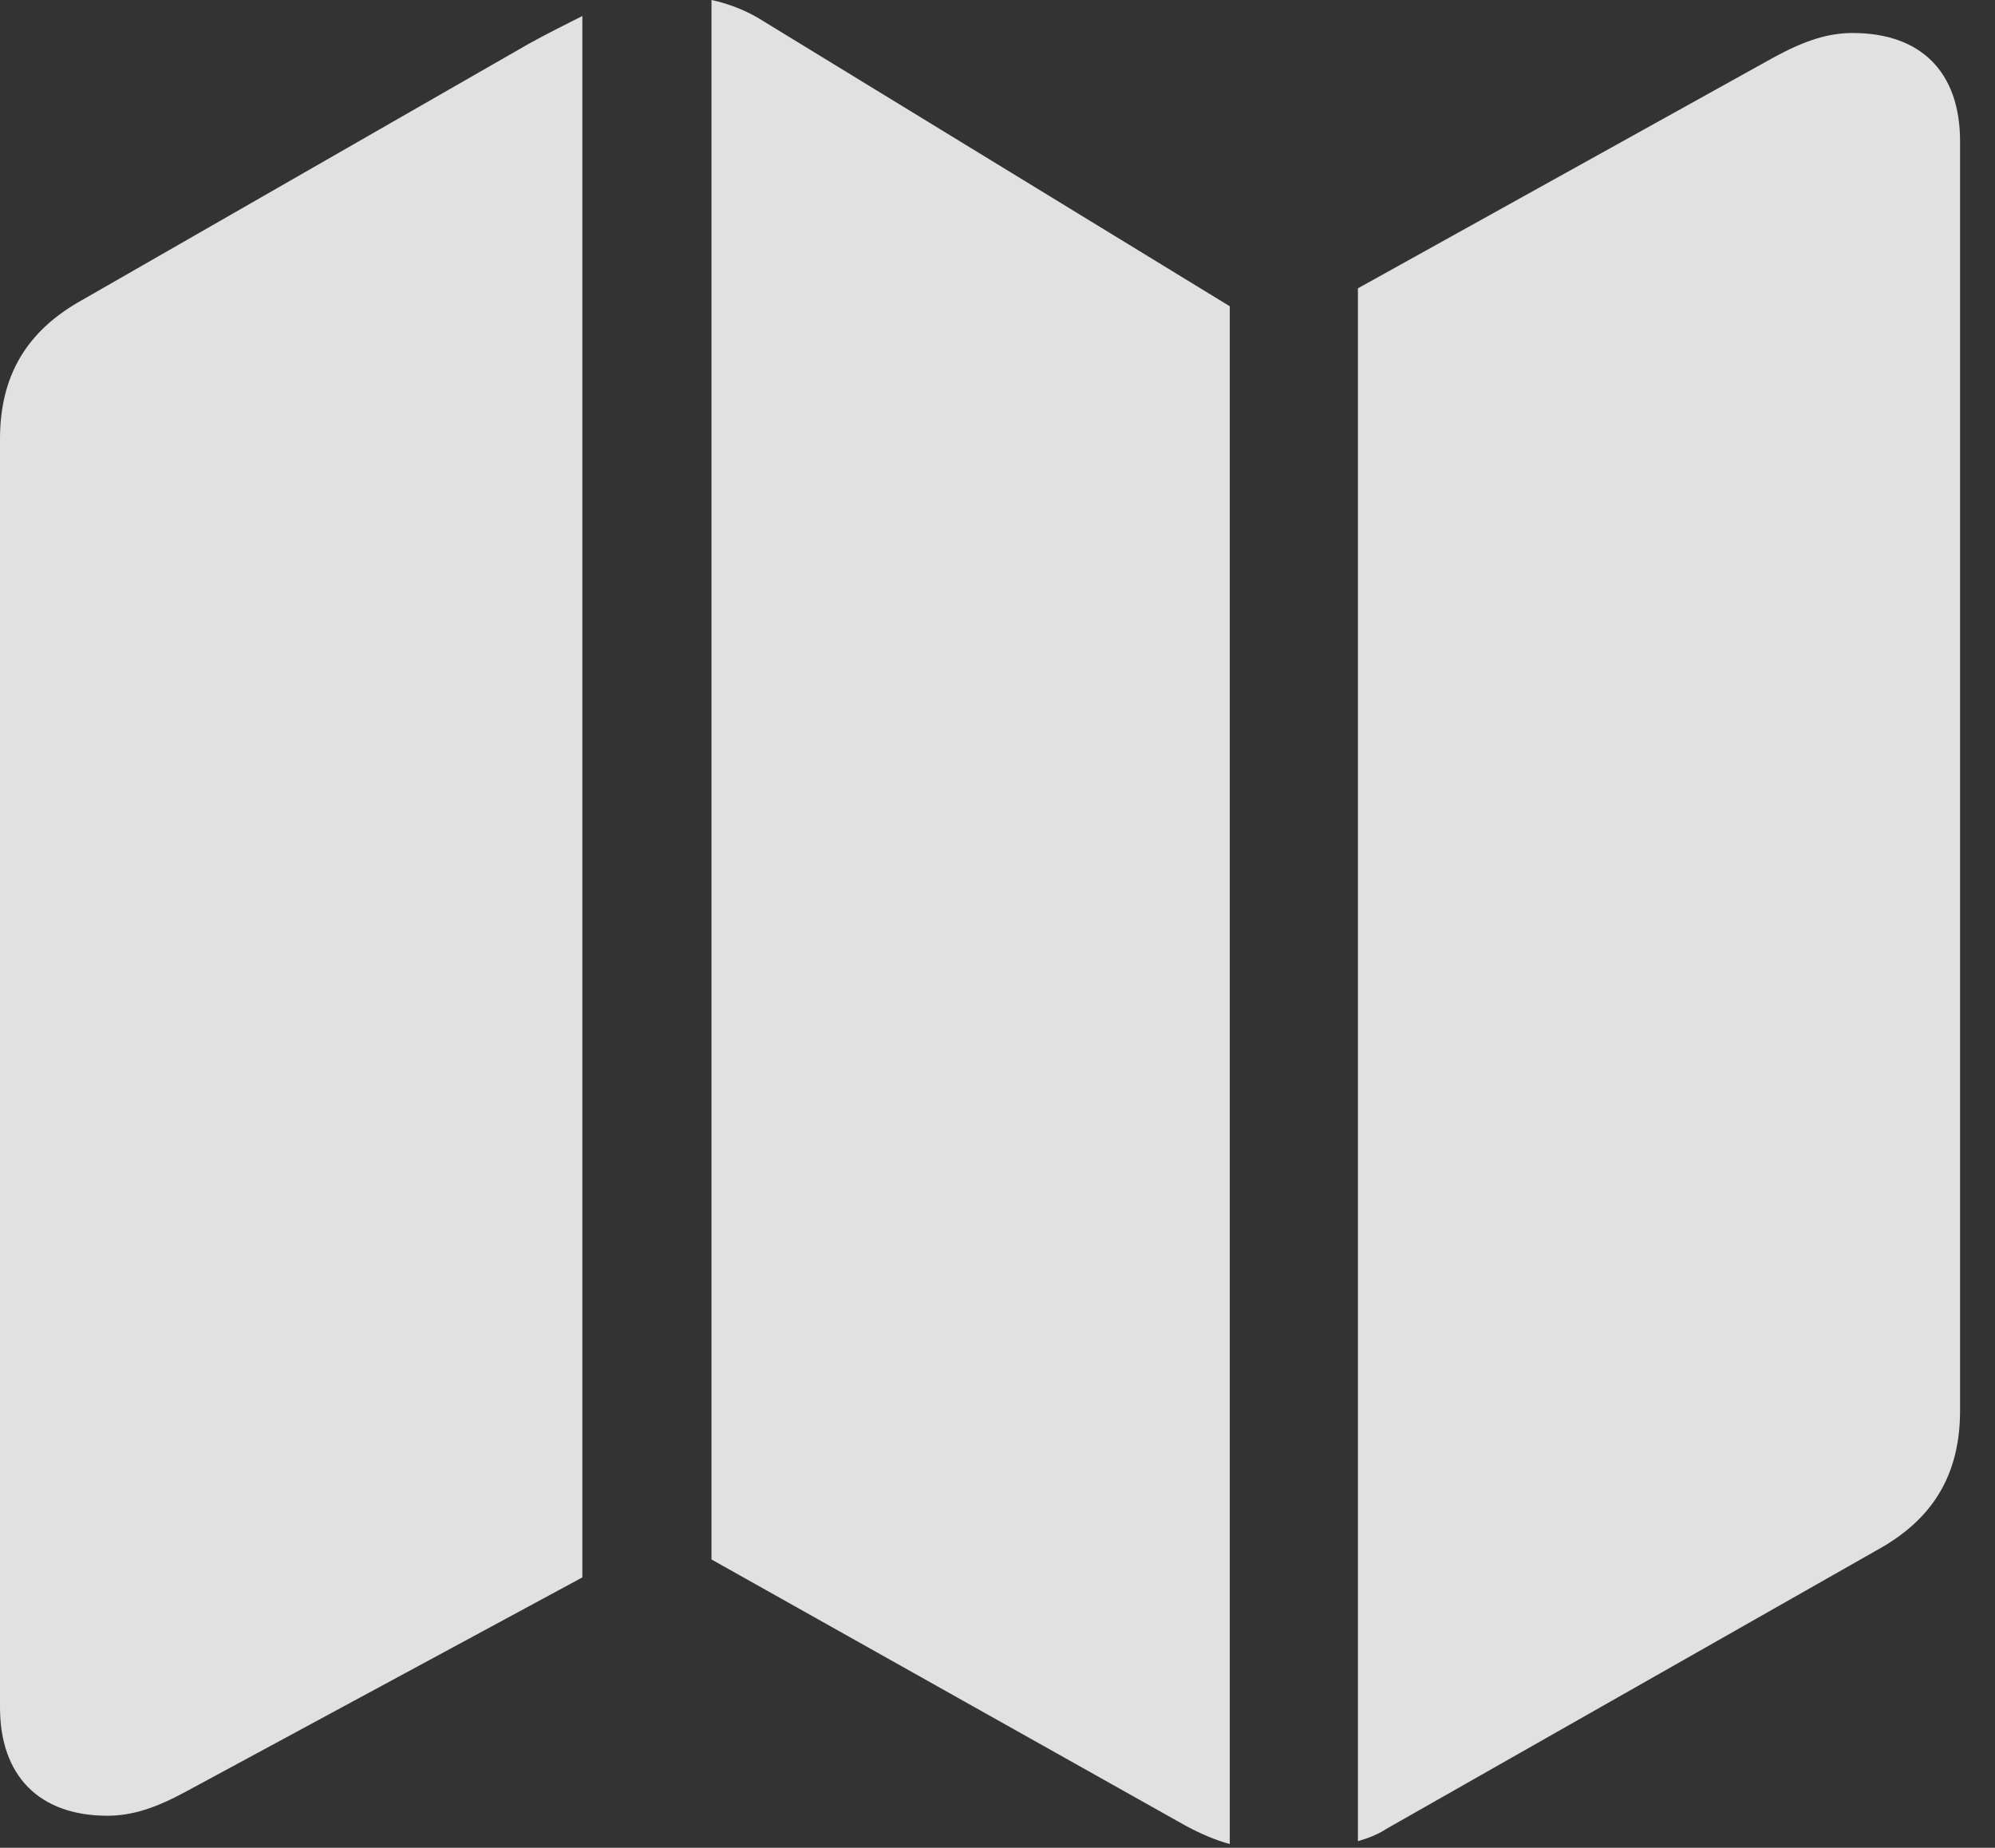 <?xml version="1.0" encoding="UTF-8"?>
<!--Generator: Apple Native CoreSVG 341-->
<!DOCTYPE svg
PUBLIC "-//W3C//DTD SVG 1.1//EN"
       "http://www.w3.org/Graphics/SVG/1.1/DTD/svg11.dtd">
<svg version="1.1" xmlns="http://www.w3.org/2000/svg" xmlns:xlink="http://www.w3.org/1999/xlink" viewBox="0 0 20.674 19.15">
 <rect x="0" y="0" width="20.674" height="19.15" fill="#333333" stroke="none"/>
 <g>
  <rect height="19.15" opacity="0" width="20.674" x="0" y="0"/>
  <path d="M0 17.695C0 18.408 0.41 18.818 1.113 18.818C1.367 18.818 1.611 18.74 1.934 18.564L6.035 16.348L6.035 0.166C5.859 0.254 5.664 0.352 5.488 0.449L0.859 3.105C0.273 3.428 0 3.896 0 4.551ZM7.373 16.162L12.295 18.926C12.441 19.004 12.598 19.072 12.744 19.111L12.744 3.174L7.92 0.225C7.754 0.117 7.559 0.039 7.373 0ZM14.072 19.082C14.17 19.053 14.277 19.014 14.365 18.955L19.453 16.064C20.039 15.742 20.312 15.273 20.312 14.619L20.312 1.465C20.312 0.742 19.902 0.342 19.199 0.342C18.945 0.342 18.701 0.42 18.379 0.596L14.072 2.988Z" fill="white" fill-opacity="0.85"/>
 </g>
</svg>
